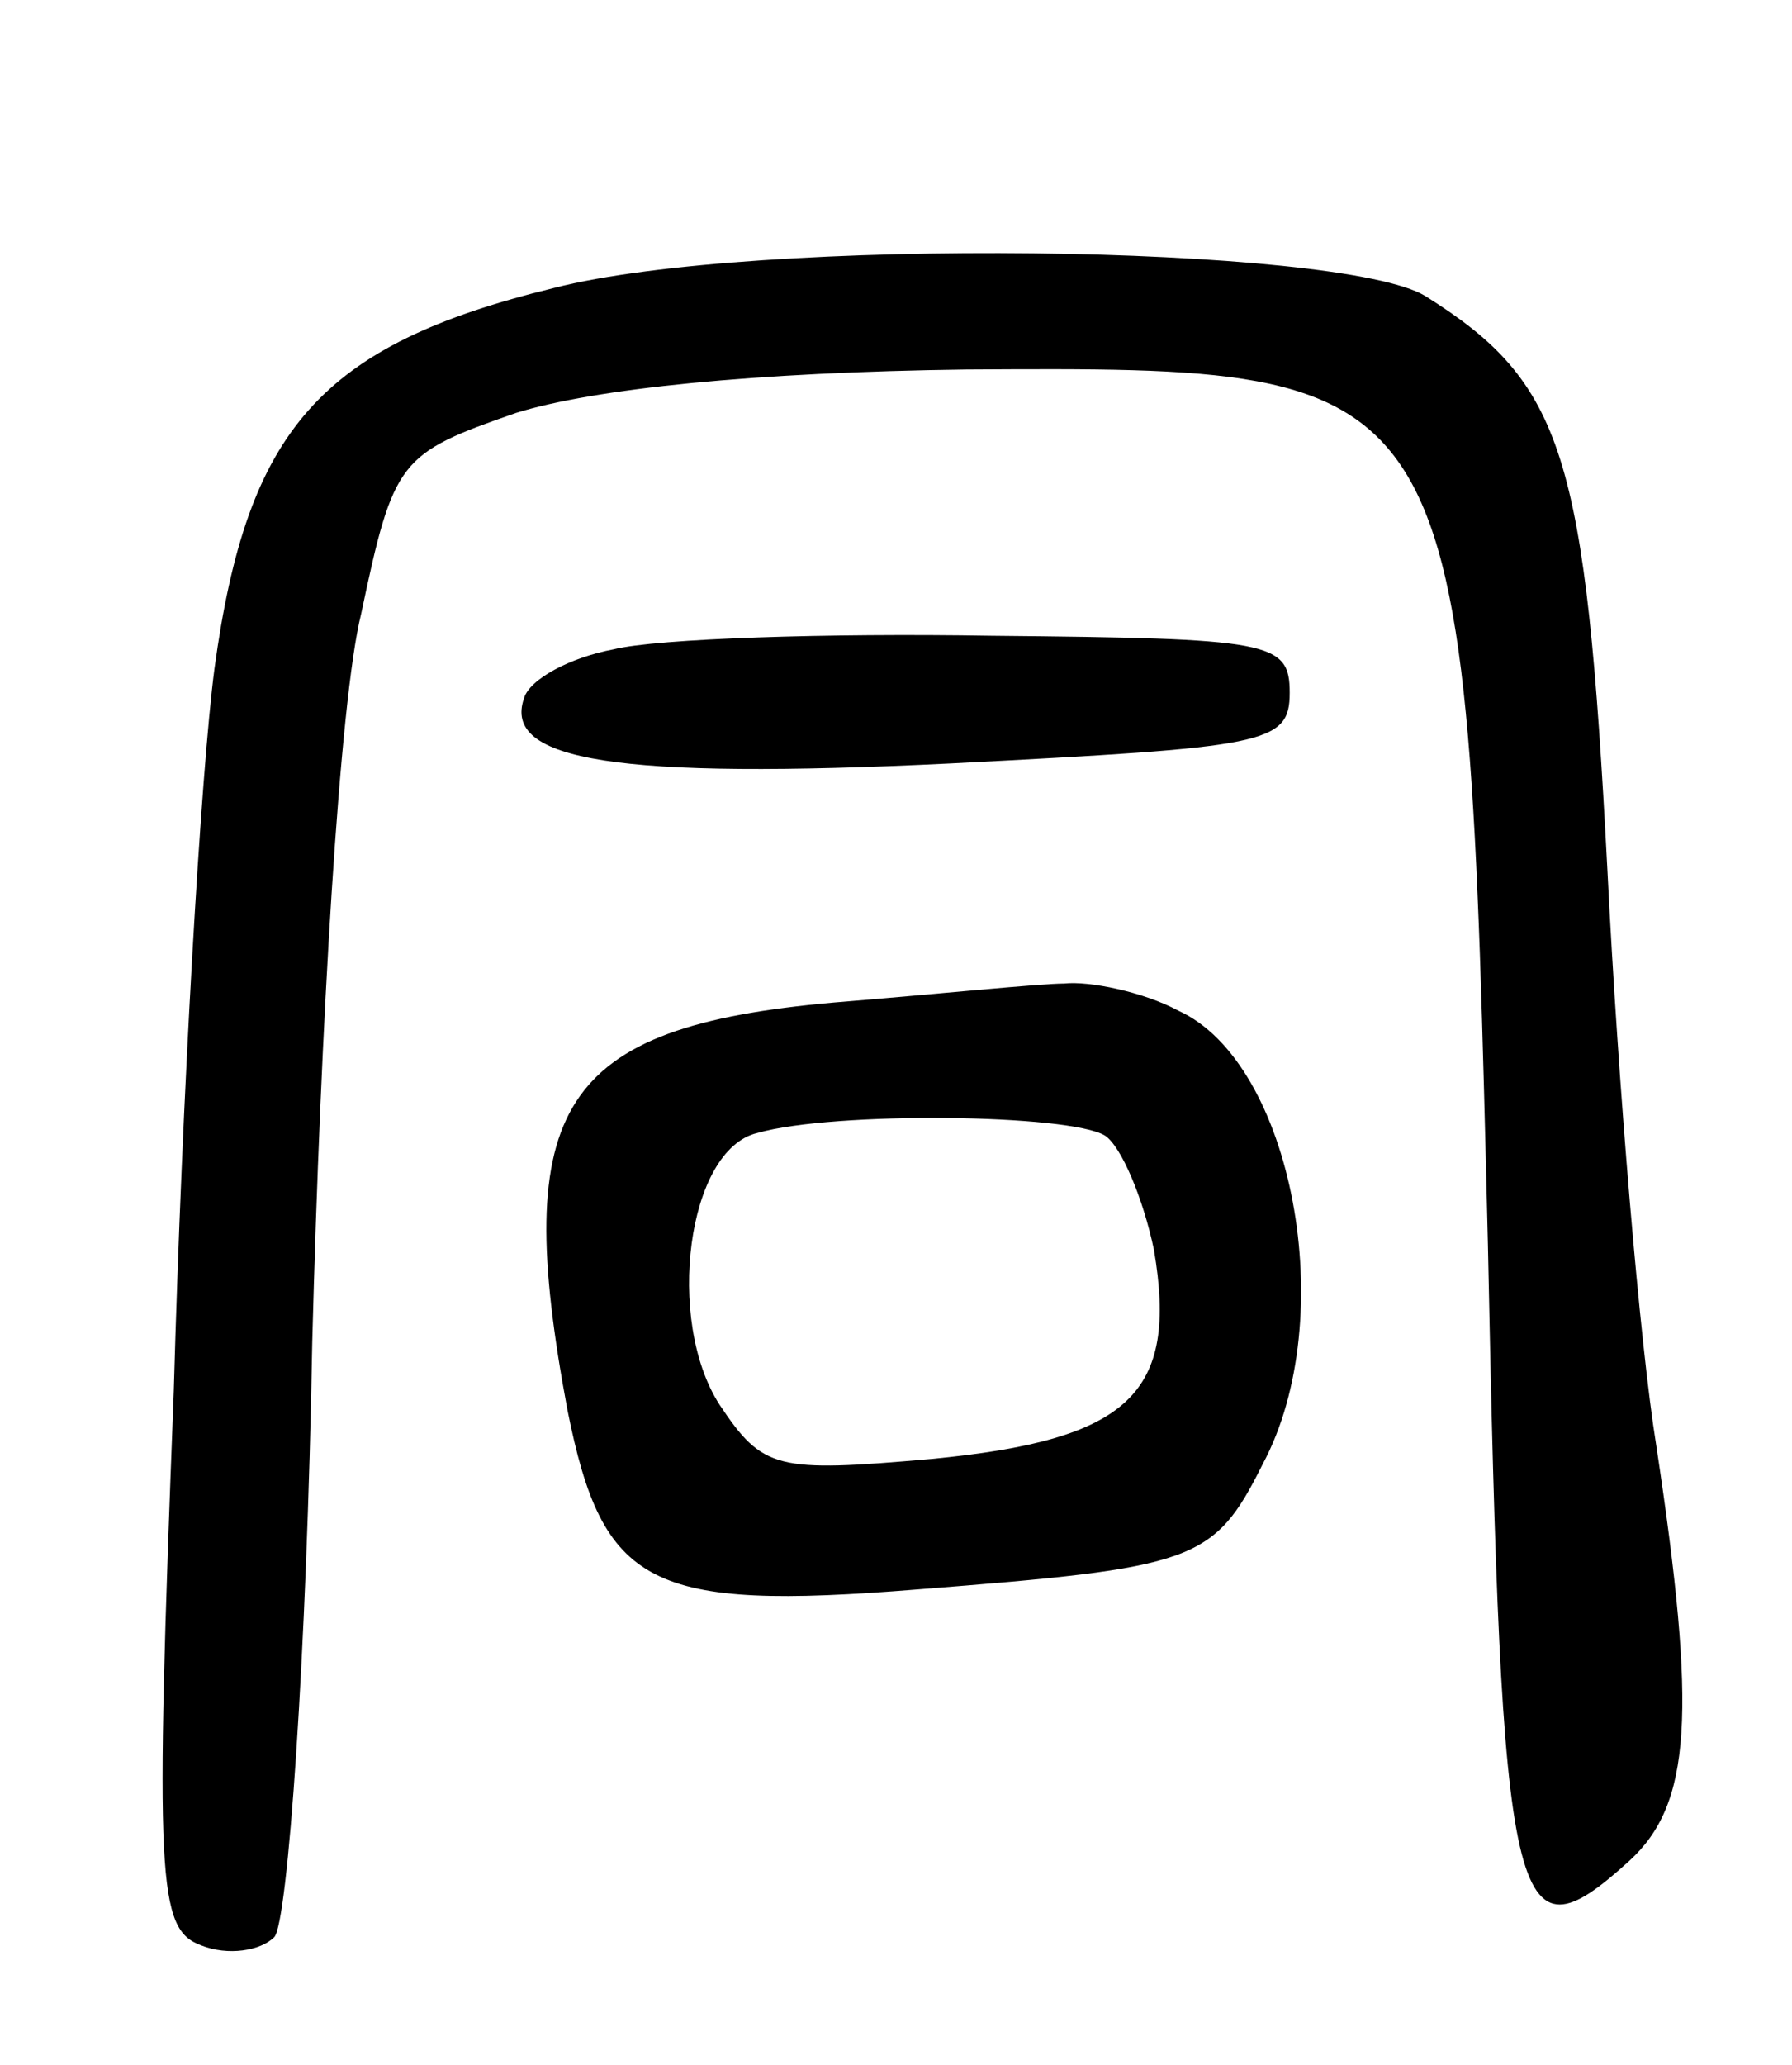 <svg version="1.0" xmlns="http://www.w3.org/2000/svg"
 width="66pt" height="76pt" viewBox="0 0 66 76"
 preserveAspectRatio="xMidYMid meet">
<g transform="translate(0,76) scale(0.1,-0.1)"
fill="#000000" stroke="none">
<path d="M204 654 c-86 -21 -113 -52 -125 -140 -5 -38 -12 -158 -15 -266 -7
-181 -6 -198 10 -204 10 -4 22 -2 27 3 5 5 12 104 14 219 3 115 10 236 18 268
12 57 14 59 57 74 29 9 88 15 166 16 185 1 184 2 192 -322 5 -249 9 -266 52
-227 23 21 25 54 10 153 -6 37 -14 132 -18 212 -8 153 -16 179 -67 211 -31 19
-247 22 -321 3z"/>
<path d="M226 521 c-16 -3 -31 -11 -33 -18 -8 -23 34 -30 157 -24 116 6 125 7
125 26 0 19 -7 20 -110 21 -60 1 -123 -1 -139 -5z"/>
<path d="M307 391 c-101 -9 -119 -38 -98 -150 13 -65 30 -74 129 -66 102 8
109 10 127 46 29 54 11 148 -31 167 -13 7 -33 11 -42 10 -9 0 -48 -4 -85 -7z
m100 -49 c6 -4 14 -23 18 -42 9 -53 -9 -70 -82 -77 -57 -5 -62 -4 -78 20 -20
31 -12 94 14 100 28 8 115 7 128 -1z"/>
</g>
</svg>
